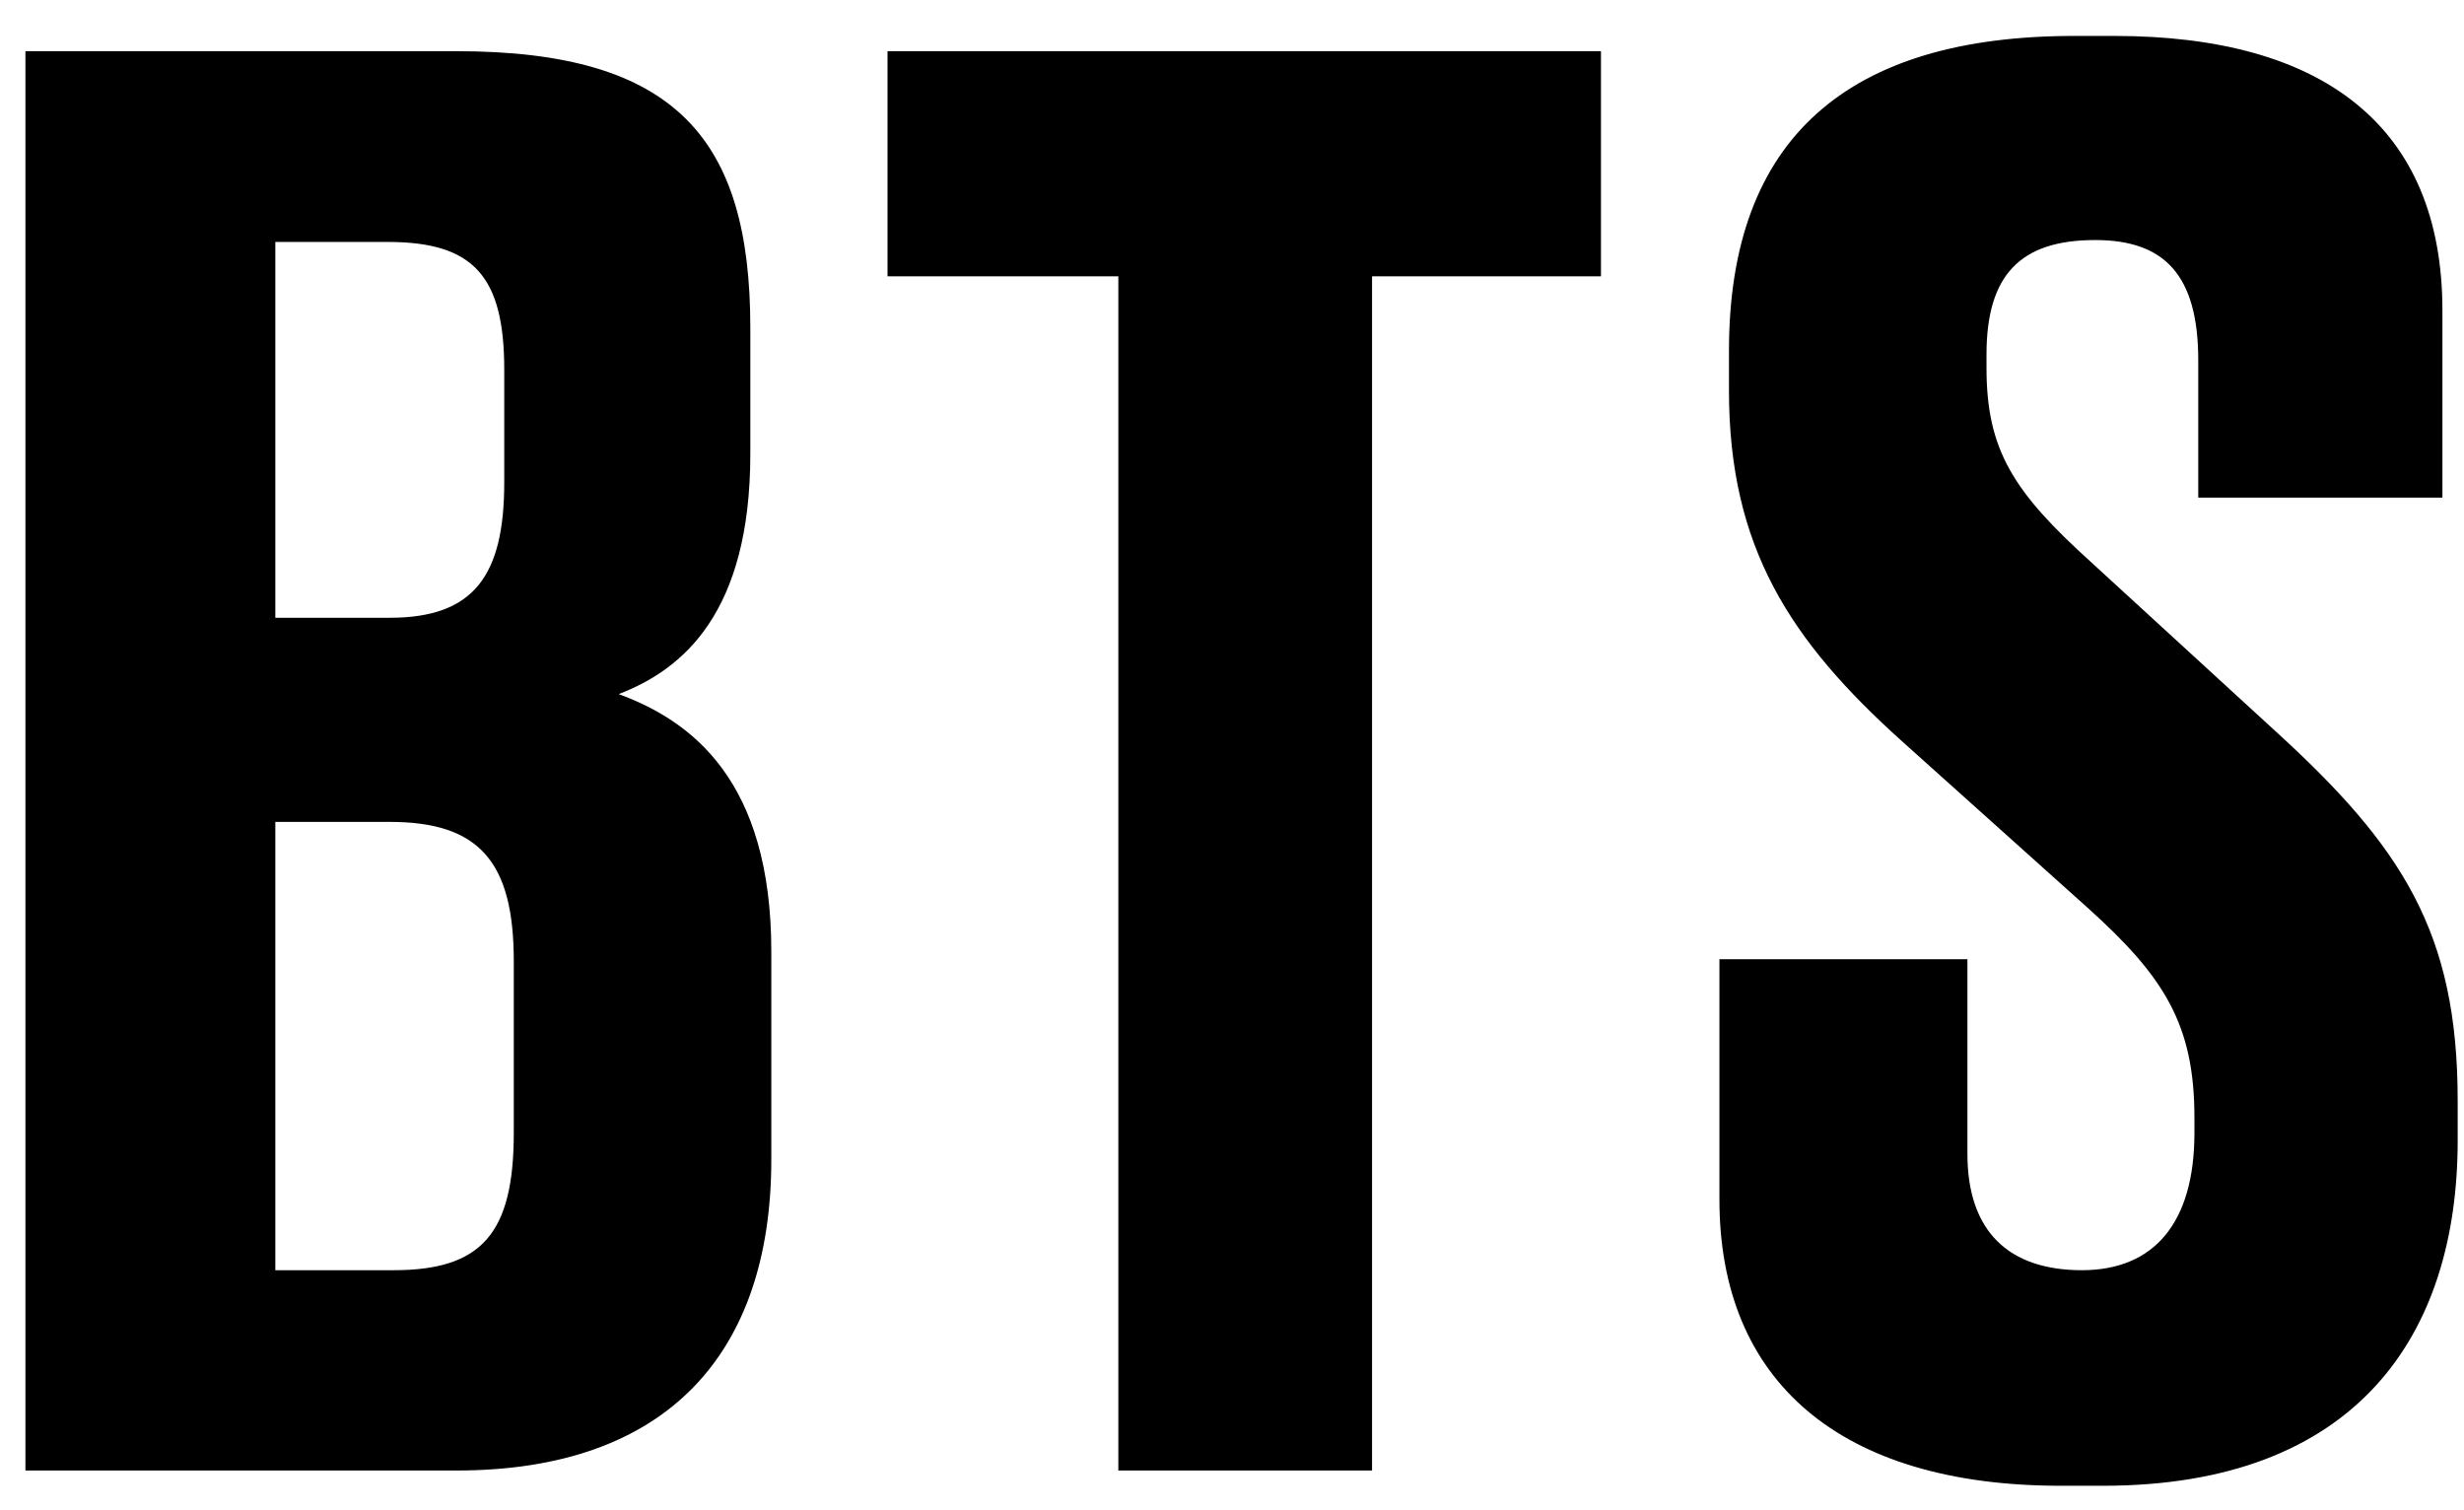 <svg width="62" height="38" viewBox="0 0 62 38" fill="none" xmlns="http://www.w3.org/2000/svg">
    <path d="M0.64 37H11.488C16.816 37 19.408 34.024 19.408 29.176V23.944C19.408 19.624 17.392 18.136 15.568 17.464C17.2 16.84 18.88 15.4 18.88 11.416V8.248C18.88 3.496 17.008 1.288 11.488 1.288H0.64V37ZM9.76 6.088C11.92 6.088 12.688 6.952 12.688 9.304V12.136C12.688 14.488 11.92 15.544 9.808 15.544H6.928V6.088H9.76ZM9.808 20.68C12.064 20.68 12.928 21.688 12.928 24.184V28.504C12.928 31.048 12.112 31.96 9.904 31.96H6.928V20.68H9.808ZM40.284 6.952V1.288H22.332V6.952H28.14V37H34.524V6.952H40.284ZM61.841 28.696V27.688C61.841 23.464 60.449 21.304 57.233 18.376L52.625 14.152C50.657 12.376 49.985 11.32 49.985 9.256V8.92C49.985 6.904 50.849 6.04 52.721 6.04C54.449 6.04 55.313 6.904 55.313 9.064V12.52H61.457V7.816C61.457 3.16 58.433 0.904 53.201 0.904H52.193C46.529 0.904 43.505 3.448 43.505 8.824V9.832C43.505 13.768 45.041 16.12 47.873 18.664L52.529 22.84C54.449 24.568 55.217 25.768 55.217 28.12V28.504C55.217 30.76 54.209 31.96 52.385 31.96C50.561 31.96 49.505 31 49.505 29.032V24.136H43.265V30.184C43.265 34.744 46.289 37.384 51.857 37.384H52.913C59.297 37.384 61.841 33.592 61.841 28.696Z" fill="black"/>
</svg>
